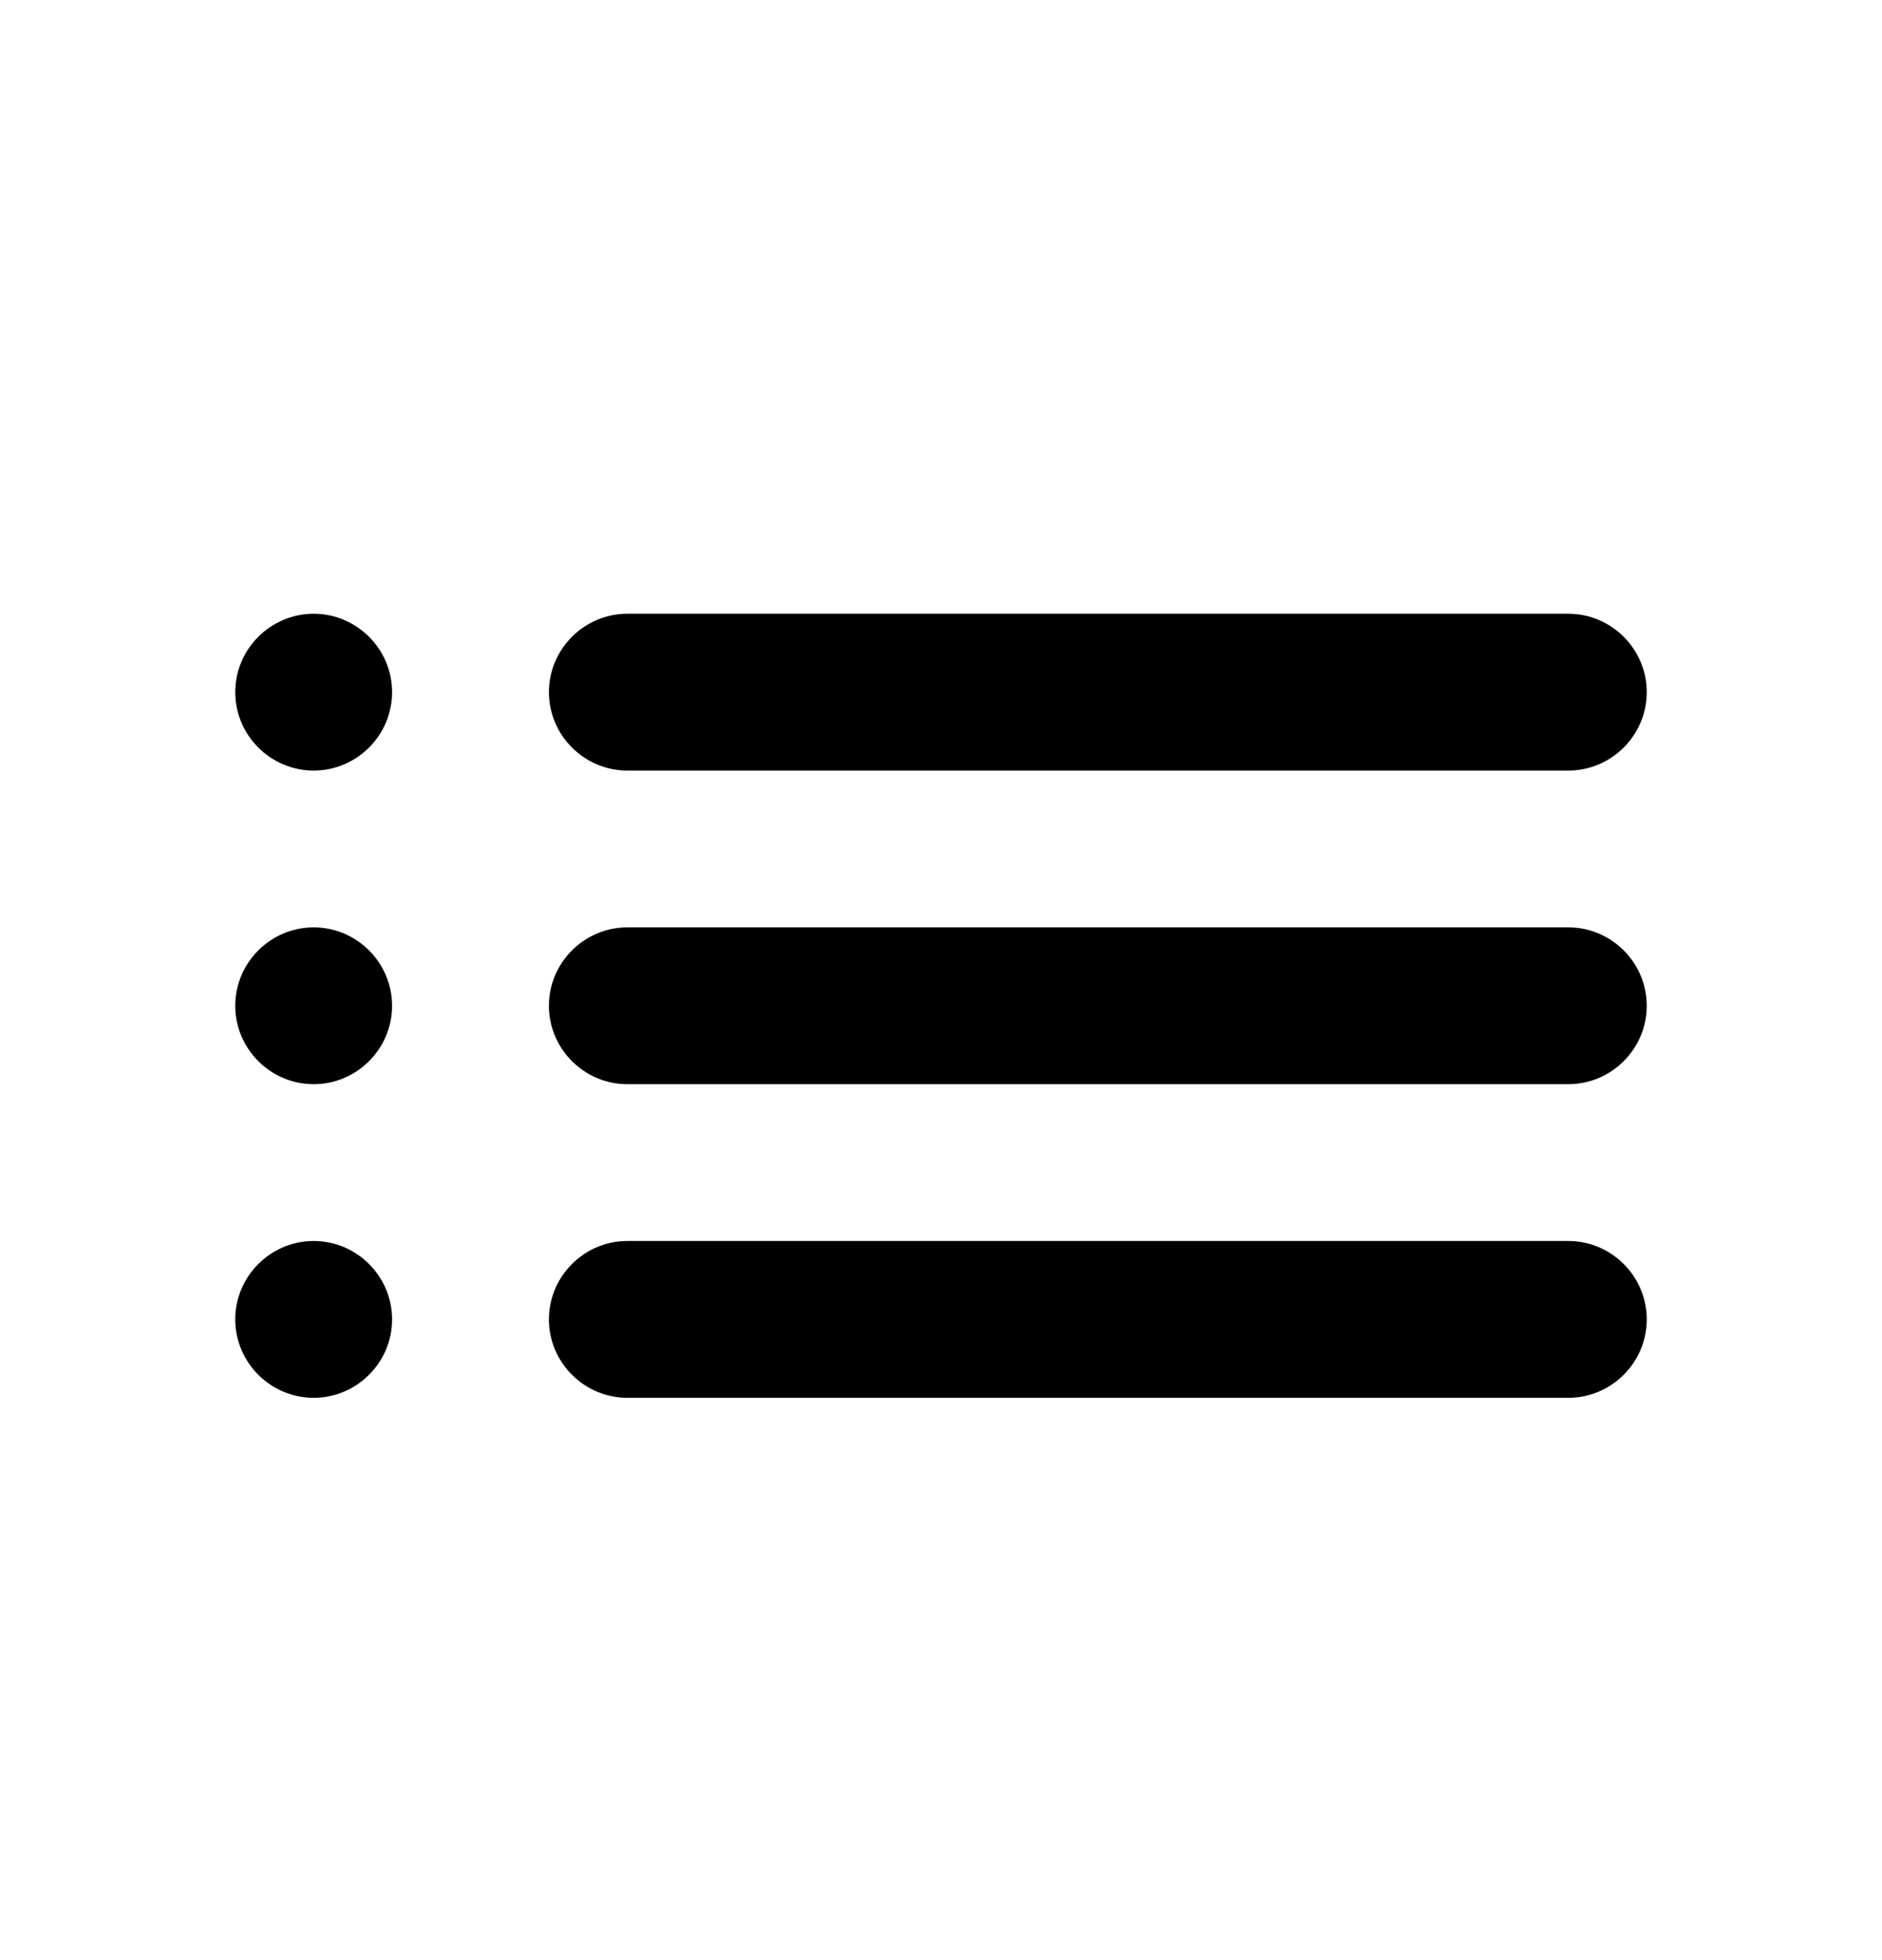 <svg xmlns="http://www.w3.org/2000/svg" width="24" height="25" viewBox="0 0 24 25" fill="none">
    <path
        d="M4 13.828C4.55 13.828 5 13.378 5 12.828C5 12.278 4.55 11.828 4 11.828C3.45 11.828 3 12.278 3 12.828C3 13.378 3.45 13.828 4 13.828ZM4 17.828C4.55 17.828 5 17.378 5 16.828C5 16.278 4.55 15.828 4 15.828C3.45 15.828 3 16.278 3 16.828C3 17.378 3.45 17.828 4 17.828ZM4 9.828C4.55 9.828 5 9.378 5 8.828C5 8.278 4.55 7.828 4 7.828C3.45 7.828 3 8.278 3 8.828C3 9.378 3.45 9.828 4 9.828ZM8 13.828H20C20.55 13.828 21 13.378 21 12.828C21 12.278 20.55 11.828 20 11.828H8C7.45 11.828 7 12.278 7 12.828C7 13.378 7.45 13.828 8 13.828ZM8 17.828H20C20.55 17.828 21 17.378 21 16.828C21 16.278 20.55 15.828 20 15.828H8C7.45 15.828 7 16.278 7 16.828C7 17.378 7.45 17.828 8 17.828ZM7 8.828C7 9.378 7.45 9.828 8 9.828H20C20.55 9.828 21 9.378 21 8.828C21 8.278 20.55 7.828 20 7.828H8C7.45 7.828 7 8.278 7 8.828ZM4 13.828C4.55 13.828 5 13.378 5 12.828C5 12.278 4.55 11.828 4 11.828C3.45 11.828 3 12.278 3 12.828C3 13.378 3.45 13.828 4 13.828ZM4 17.828C4.55 17.828 5 17.378 5 16.828C5 16.278 4.55 15.828 4 15.828C3.45 15.828 3 16.278 3 16.828C3 17.378 3.45 17.828 4 17.828ZM4 9.828C4.55 9.828 5 9.378 5 8.828C5 8.278 4.55 7.828 4 7.828C3.45 7.828 3 8.278 3 8.828C3 9.378 3.45 9.828 4 9.828ZM8 13.828H20C20.55 13.828 21 13.378 21 12.828C21 12.278 20.55 11.828 20 11.828H8C7.45 11.828 7 12.278 7 12.828C7 13.378 7.45 13.828 8 13.828ZM8 17.828H20C20.55 17.828 21 17.378 21 16.828C21 16.278 20.55 15.828 20 15.828H8C7.45 15.828 7 16.278 7 16.828C7 17.378 7.45 17.828 8 17.828ZM7 8.828C7 9.378 7.45 9.828 8 9.828H20C20.55 9.828 21 9.378 21 8.828C21 8.278 20.55 7.828 20 7.828H8C7.45 7.828 7 8.278 7 8.828Z"
        fill="currentColor" />
</svg>